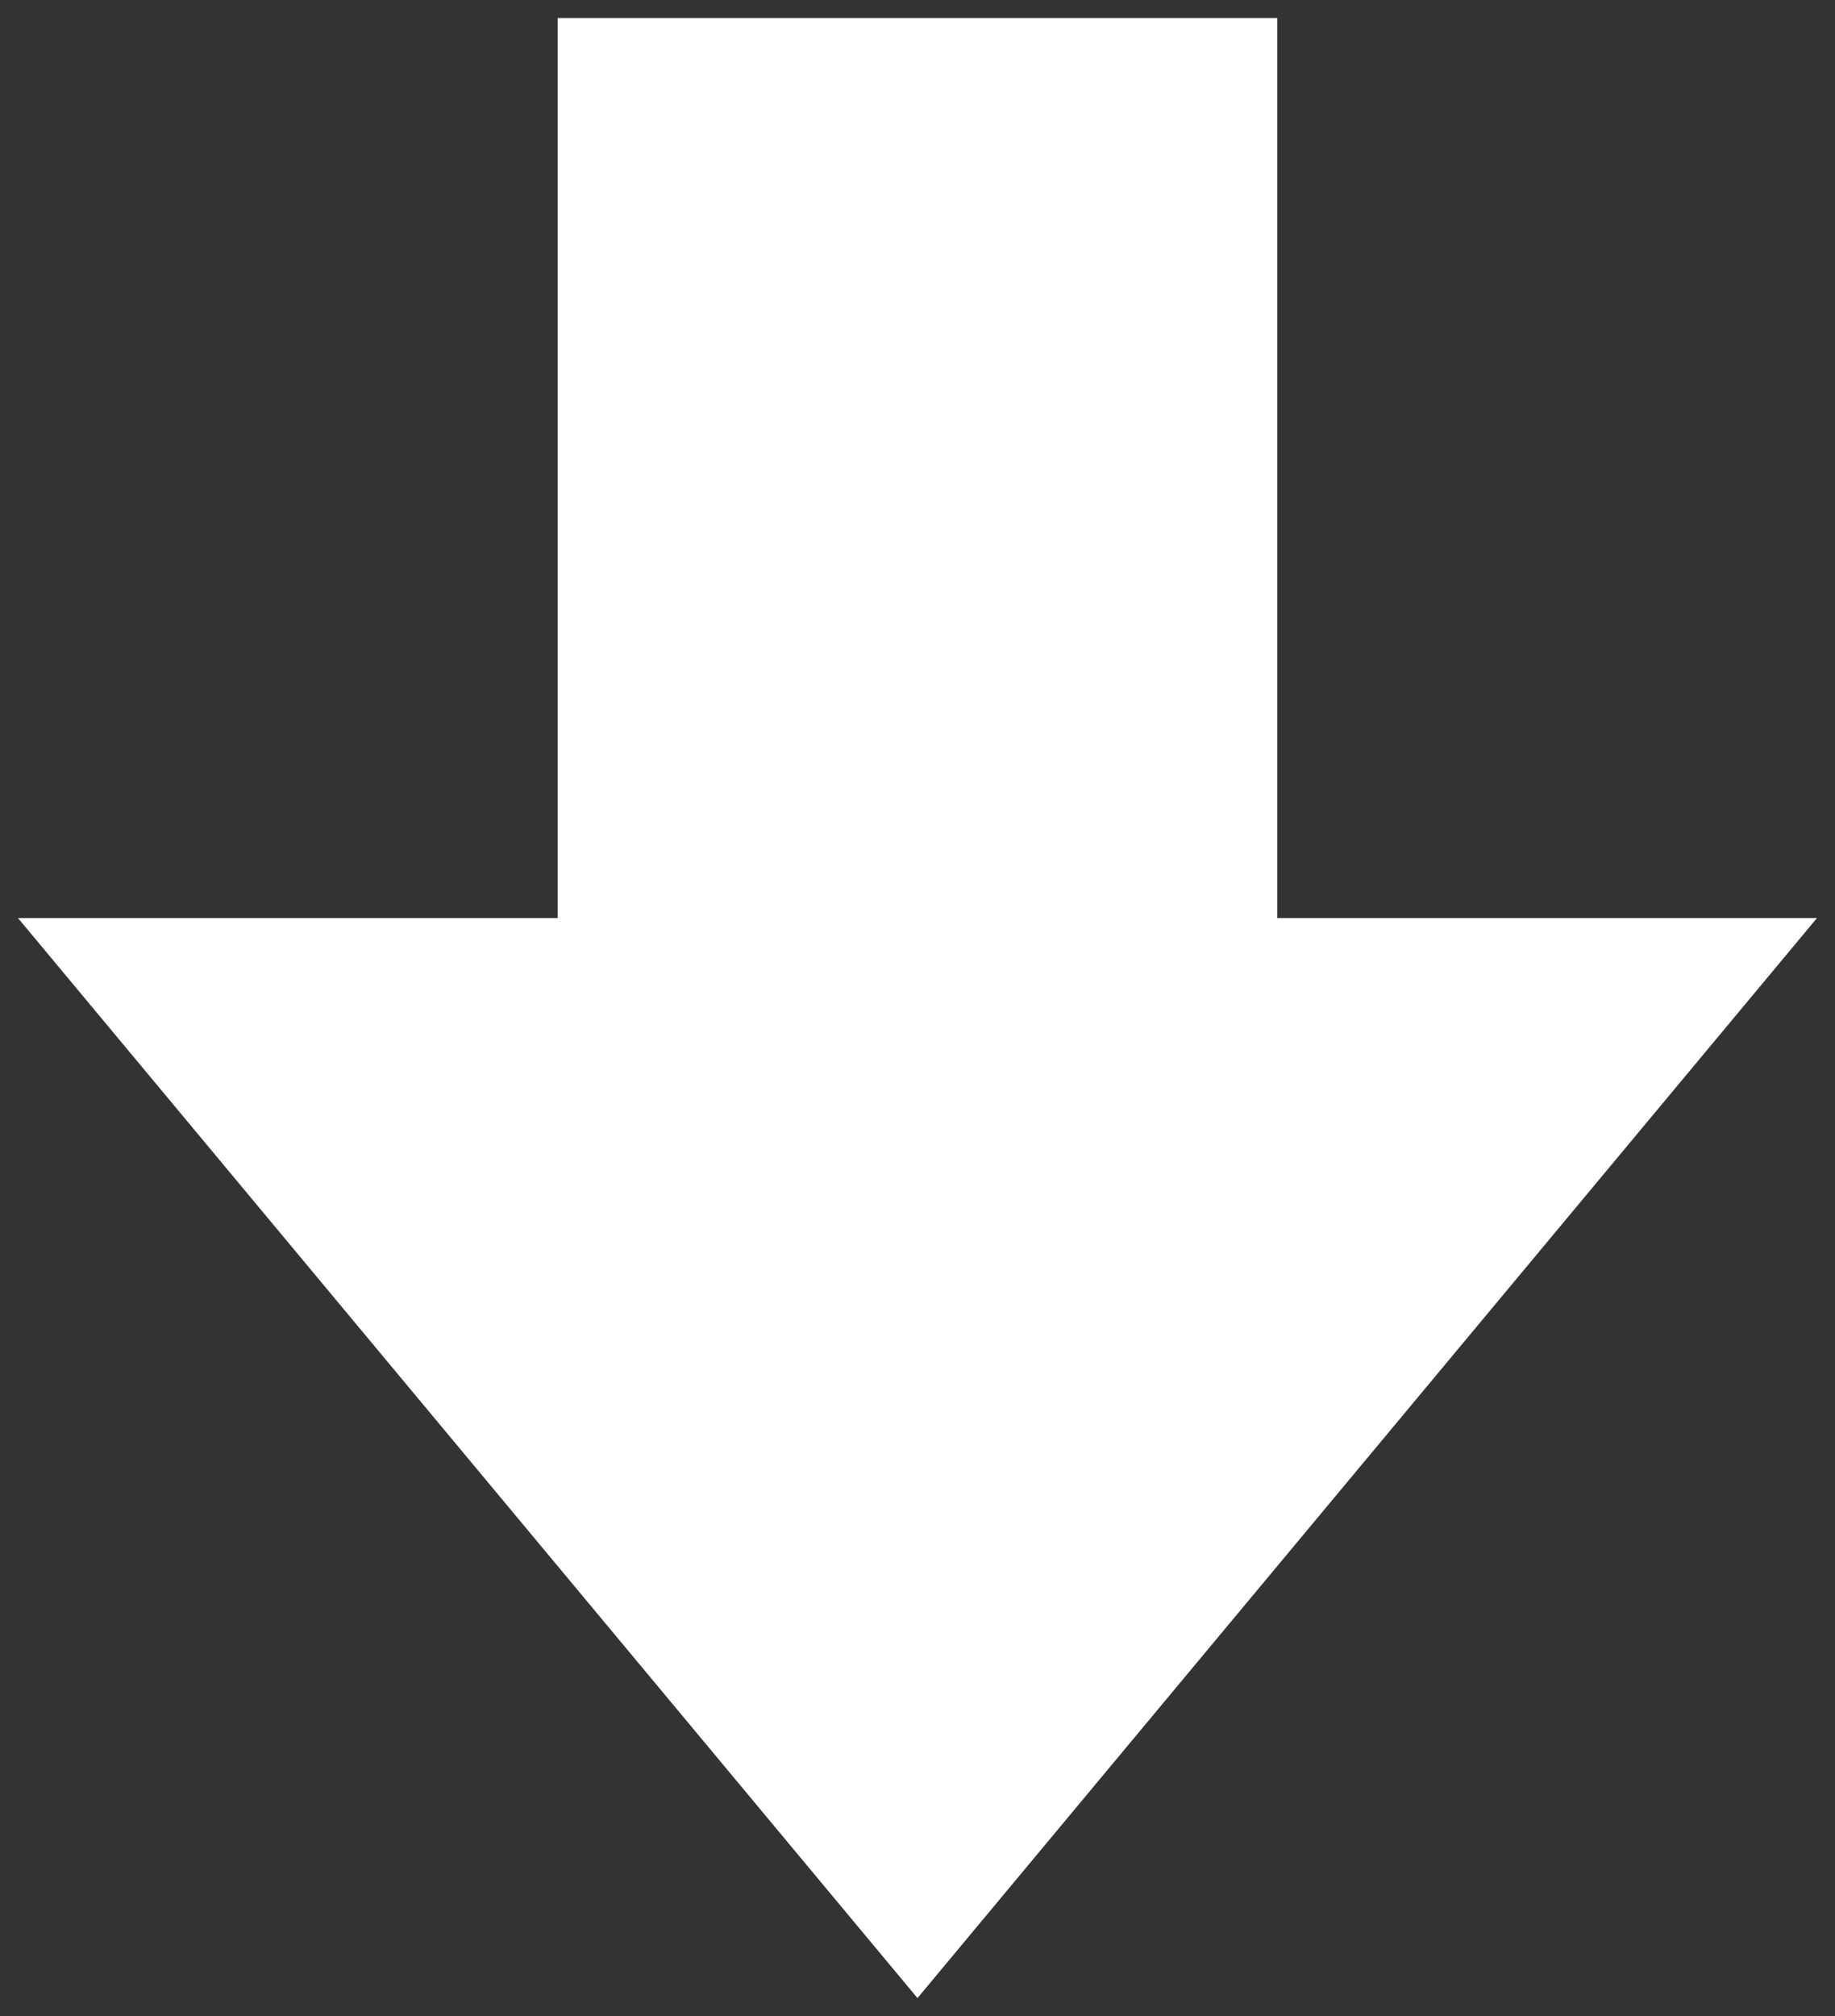 <svg version="1.1" viewBox="0 0 102 112" xmlns="http://www.w3.org/2000/svg"><rect x="0" y="0" width="102" height="112" fill="#333333" stroke="none"/><g transform="rotate(180 72.83 90.86)"><path d="m94.661 70.72 50 60h-30v50h-40v-50h-30z" fill="#fff"/></g></svg>